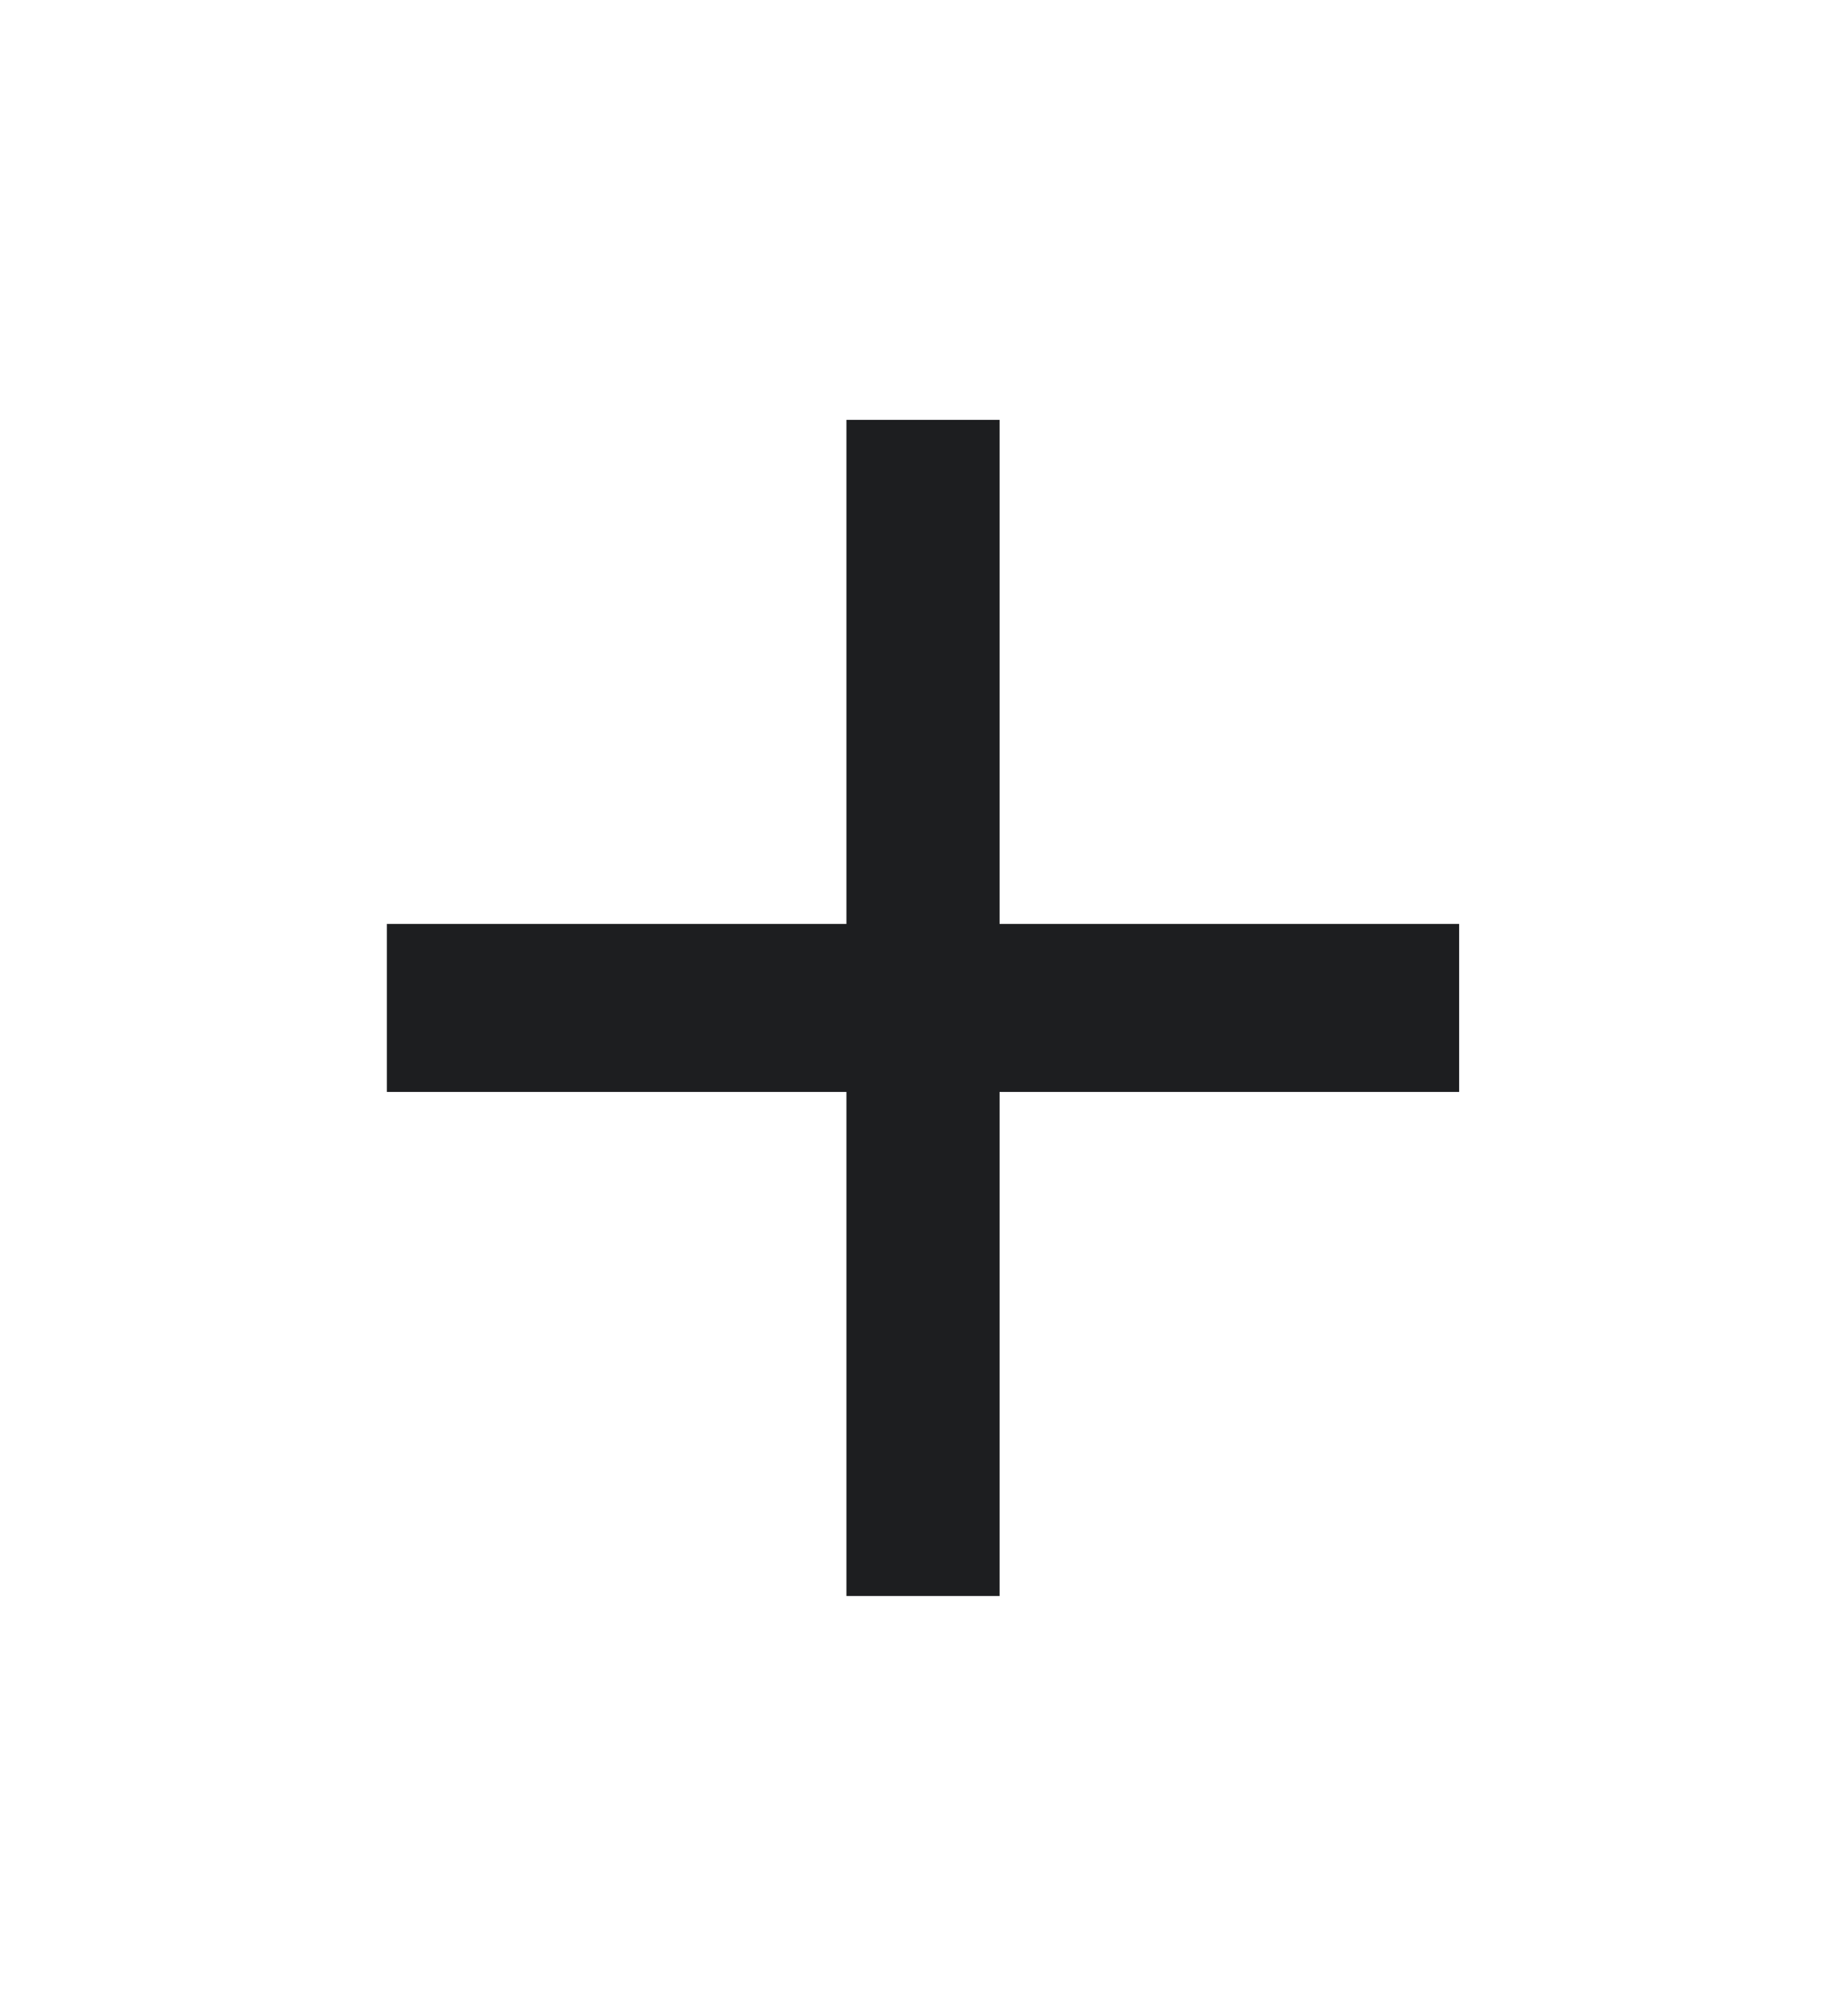 <svg width="22" height="24" viewBox="0 0 22 24" fill="none" xmlns="http://www.w3.org/2000/svg">
<path d="M17.38 12.998H11.906V18.998H10.082V12.998H4.608V10.998H10.082V4.998H11.906V10.998H17.38V12.998Z" fill="#1D1E20"/>
</svg>
